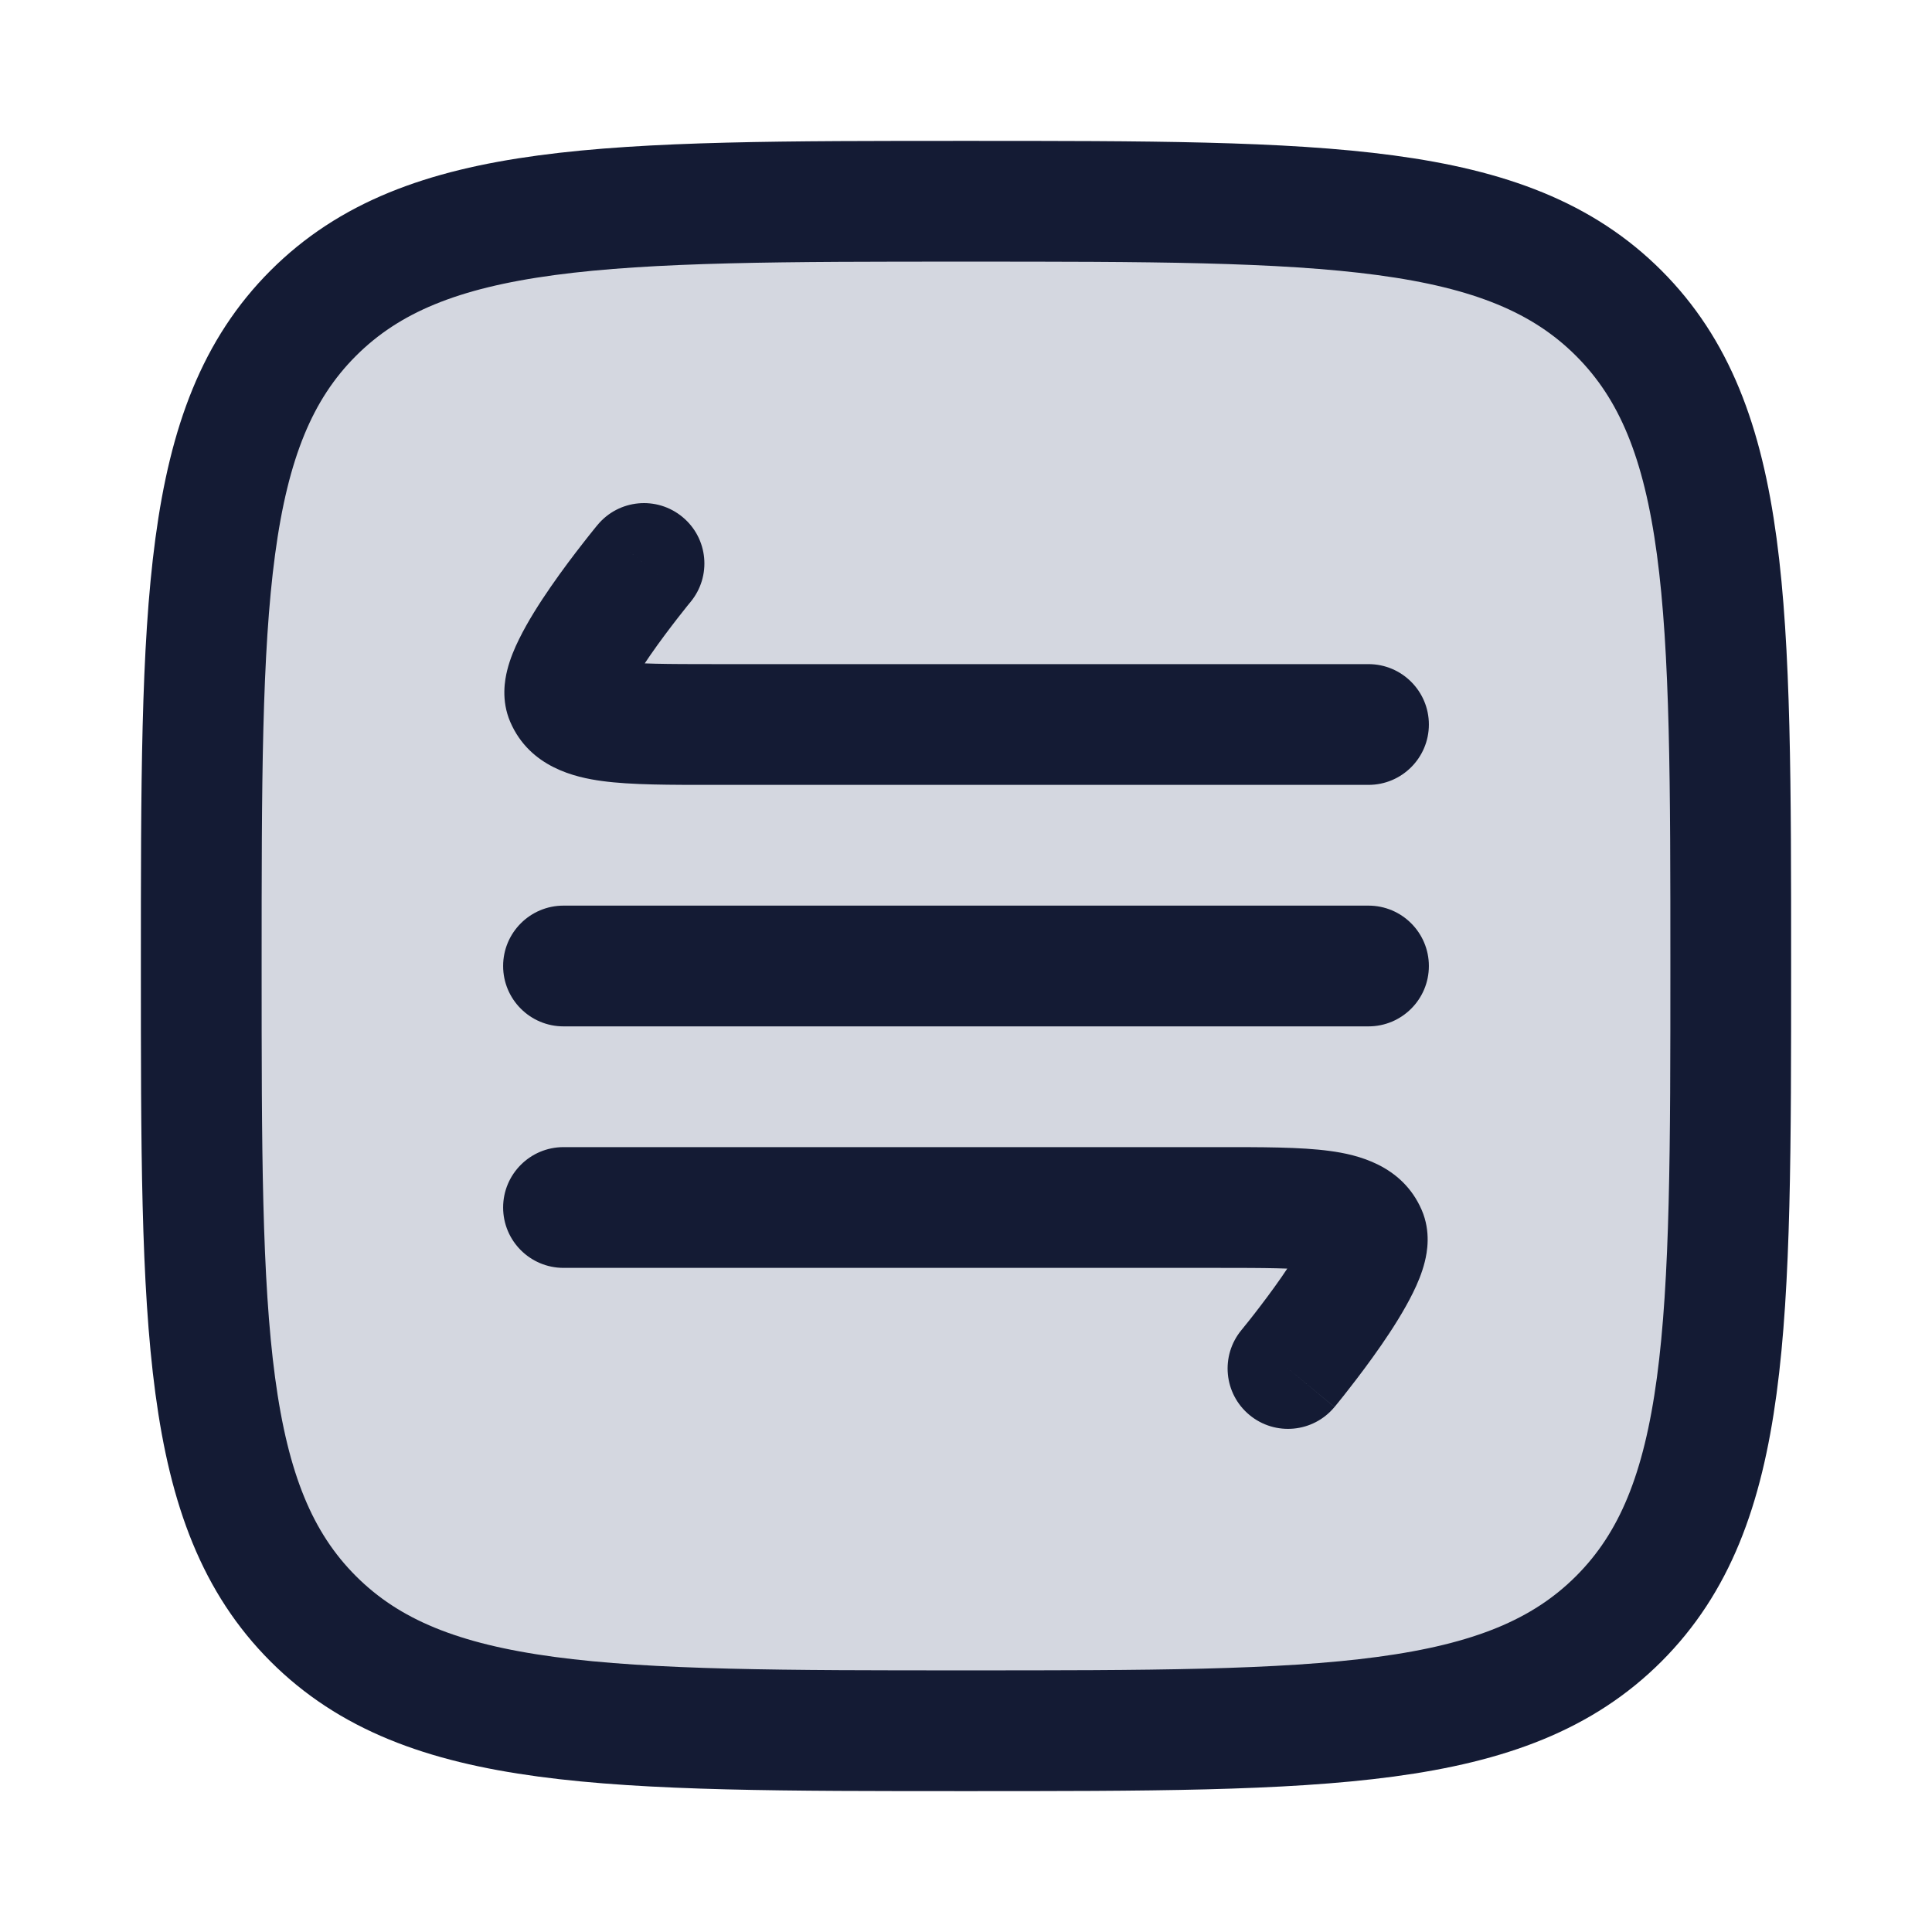 <svg width="24" height="24" viewBox="0 0 24 24" fill="none" xmlns="http://www.w3.org/2000/svg">
<path d="M2.5 12C2.5 7.522 2.5 5.282 3.891 3.891C5.282 2.5 7.522 2.5 12 2.5C16.478 2.5 18.718 2.5 20.109 3.891C21.5 5.282 21.5 7.522 21.5 12C21.5 16.478 21.5 18.718 20.109 20.109C18.718 21.5 16.478 21.5 12 21.5C7.522 21.5 5.282 21.5 3.891 20.109C2.5 18.718 2.5 16.478 2.5 12Z" fill="#D4D7E0"/>
<path d="M2.5 12C2.5 7.522 2.5 5.282 3.891 3.891C5.282 2.5 7.522 2.5 12 2.5C16.478 2.5 18.718 2.5 20.109 3.891C21.5 5.282 21.5 7.522 21.5 12C21.5 16.478 21.5 18.718 20.109 20.109C18.718 21.5 16.478 21.5 12 21.5C7.522 21.5 5.282 21.5 3.891 20.109C2.5 18.718 2.5 16.478 2.5 12Z" stroke="#141B34" stroke-width="1.5" stroke-linejoin="round"/>
<path d="M7 11.25C6.586 11.25 6.25 11.586 6.25 12C6.25 12.414 6.586 12.75 7 12.75V11.25ZM17 12.75C17.414 12.75 17.75 12.414 17.75 12C17.75 11.586 17.414 11.25 17 11.25V12.75ZM8.877 9V9.75H8.877L8.877 9ZM17 9.75C17.414 9.75 17.75 9.414 17.75 9C17.75 8.586 17.414 8.25 17 8.25L17 9.75ZM8.577 7.479C8.842 7.16 8.798 6.687 8.479 6.423C8.16 6.158 7.687 6.202 7.423 6.521L8.577 7.479ZM7.028 8.672L6.339 8.969L6.339 8.969L7.028 8.672ZM15.123 15V14.25H15.123L15.123 15ZM7 14.25C6.586 14.25 6.25 14.586 6.25 15C6.25 15.414 6.586 15.75 7 15.75L7 14.25ZM15.423 16.521C15.158 16.84 15.202 17.313 15.521 17.577C15.84 17.842 16.313 17.797 16.577 17.479L15.423 16.521ZM16.972 15.328L17.661 15.031L16.972 15.328ZM7 12.75H17V11.25H7V12.75ZM8.877 9.75L17 9.75L17 8.25L8.877 8.25L8.877 9.75ZM8.877 8.25C8.284 8.25 7.919 8.248 7.68 8.216C7.402 8.178 7.615 8.139 7.717 8.375L6.339 8.969C6.583 9.533 7.151 9.658 7.478 9.702C7.843 9.752 8.332 9.75 8.877 9.75V8.25ZM8 7C7.423 6.521 7.423 6.521 7.423 6.521C7.422 6.521 7.422 6.522 7.422 6.522C7.422 6.522 7.422 6.522 7.422 6.522C7.422 6.522 7.421 6.523 7.421 6.523C7.42 6.524 7.419 6.525 7.418 6.527C7.415 6.53 7.412 6.534 7.407 6.54C7.398 6.551 7.385 6.567 7.369 6.587C7.336 6.627 7.291 6.685 7.237 6.754C7.129 6.892 6.985 7.082 6.844 7.286C6.706 7.485 6.556 7.72 6.447 7.942C6.393 8.051 6.336 8.184 6.301 8.325C6.272 8.441 6.222 8.698 6.339 8.969L7.717 8.375C7.761 8.478 7.766 8.565 7.765 8.609C7.765 8.655 7.758 8.682 7.757 8.686C7.756 8.691 7.763 8.665 7.793 8.603C7.853 8.48 7.955 8.317 8.078 8.139C8.197 7.967 8.323 7.801 8.42 7.676C8.468 7.614 8.508 7.564 8.536 7.529C8.55 7.512 8.561 7.499 8.568 7.49C8.571 7.486 8.574 7.483 8.576 7.481C8.576 7.48 8.577 7.479 8.577 7.479C8.577 7.479 8.578 7.479 8.578 7.478C8.578 7.478 8.578 7.478 8.578 7.479C8.578 7.479 8.577 7.479 8.577 7.479C8.577 7.479 8.577 7.479 8 7ZM15.123 14.25L7 14.25L7 15.75L15.123 15.75L15.123 14.25ZM15.123 15.75C15.716 15.75 16.081 15.752 16.32 15.784C16.598 15.822 16.385 15.861 16.283 15.625L17.661 15.031C17.417 14.467 16.849 14.342 16.522 14.298C16.157 14.248 15.668 14.25 15.123 14.25V15.75ZM16 17C16.577 17.479 16.577 17.479 16.578 17.479C16.578 17.479 16.578 17.478 16.578 17.478C16.578 17.478 16.578 17.478 16.578 17.478C16.578 17.478 16.578 17.477 16.579 17.477C16.58 17.476 16.581 17.475 16.582 17.473C16.585 17.47 16.588 17.465 16.593 17.46C16.602 17.449 16.615 17.433 16.631 17.413C16.664 17.373 16.709 17.316 16.763 17.246C16.871 17.108 17.015 16.918 17.156 16.714C17.294 16.515 17.444 16.28 17.553 16.058C17.607 15.949 17.664 15.816 17.699 15.675C17.728 15.559 17.778 15.302 17.661 15.031L16.283 15.625C16.239 15.523 16.234 15.436 16.235 15.391C16.235 15.345 16.242 15.318 16.243 15.314C16.244 15.309 16.238 15.335 16.207 15.398C16.147 15.52 16.045 15.683 15.922 15.861C15.803 16.033 15.677 16.199 15.58 16.324C15.532 16.386 15.492 16.436 15.464 16.47C15.45 16.488 15.439 16.501 15.432 16.51C15.429 16.514 15.426 16.517 15.424 16.519C15.424 16.52 15.423 16.521 15.423 16.521C15.423 16.521 15.422 16.521 15.422 16.521C15.422 16.521 15.422 16.521 15.422 16.521C15.422 16.521 15.422 16.521 15.422 16.521C15.423 16.521 15.423 16.521 16 17Z" fill="#141B34"/>
</svg>
